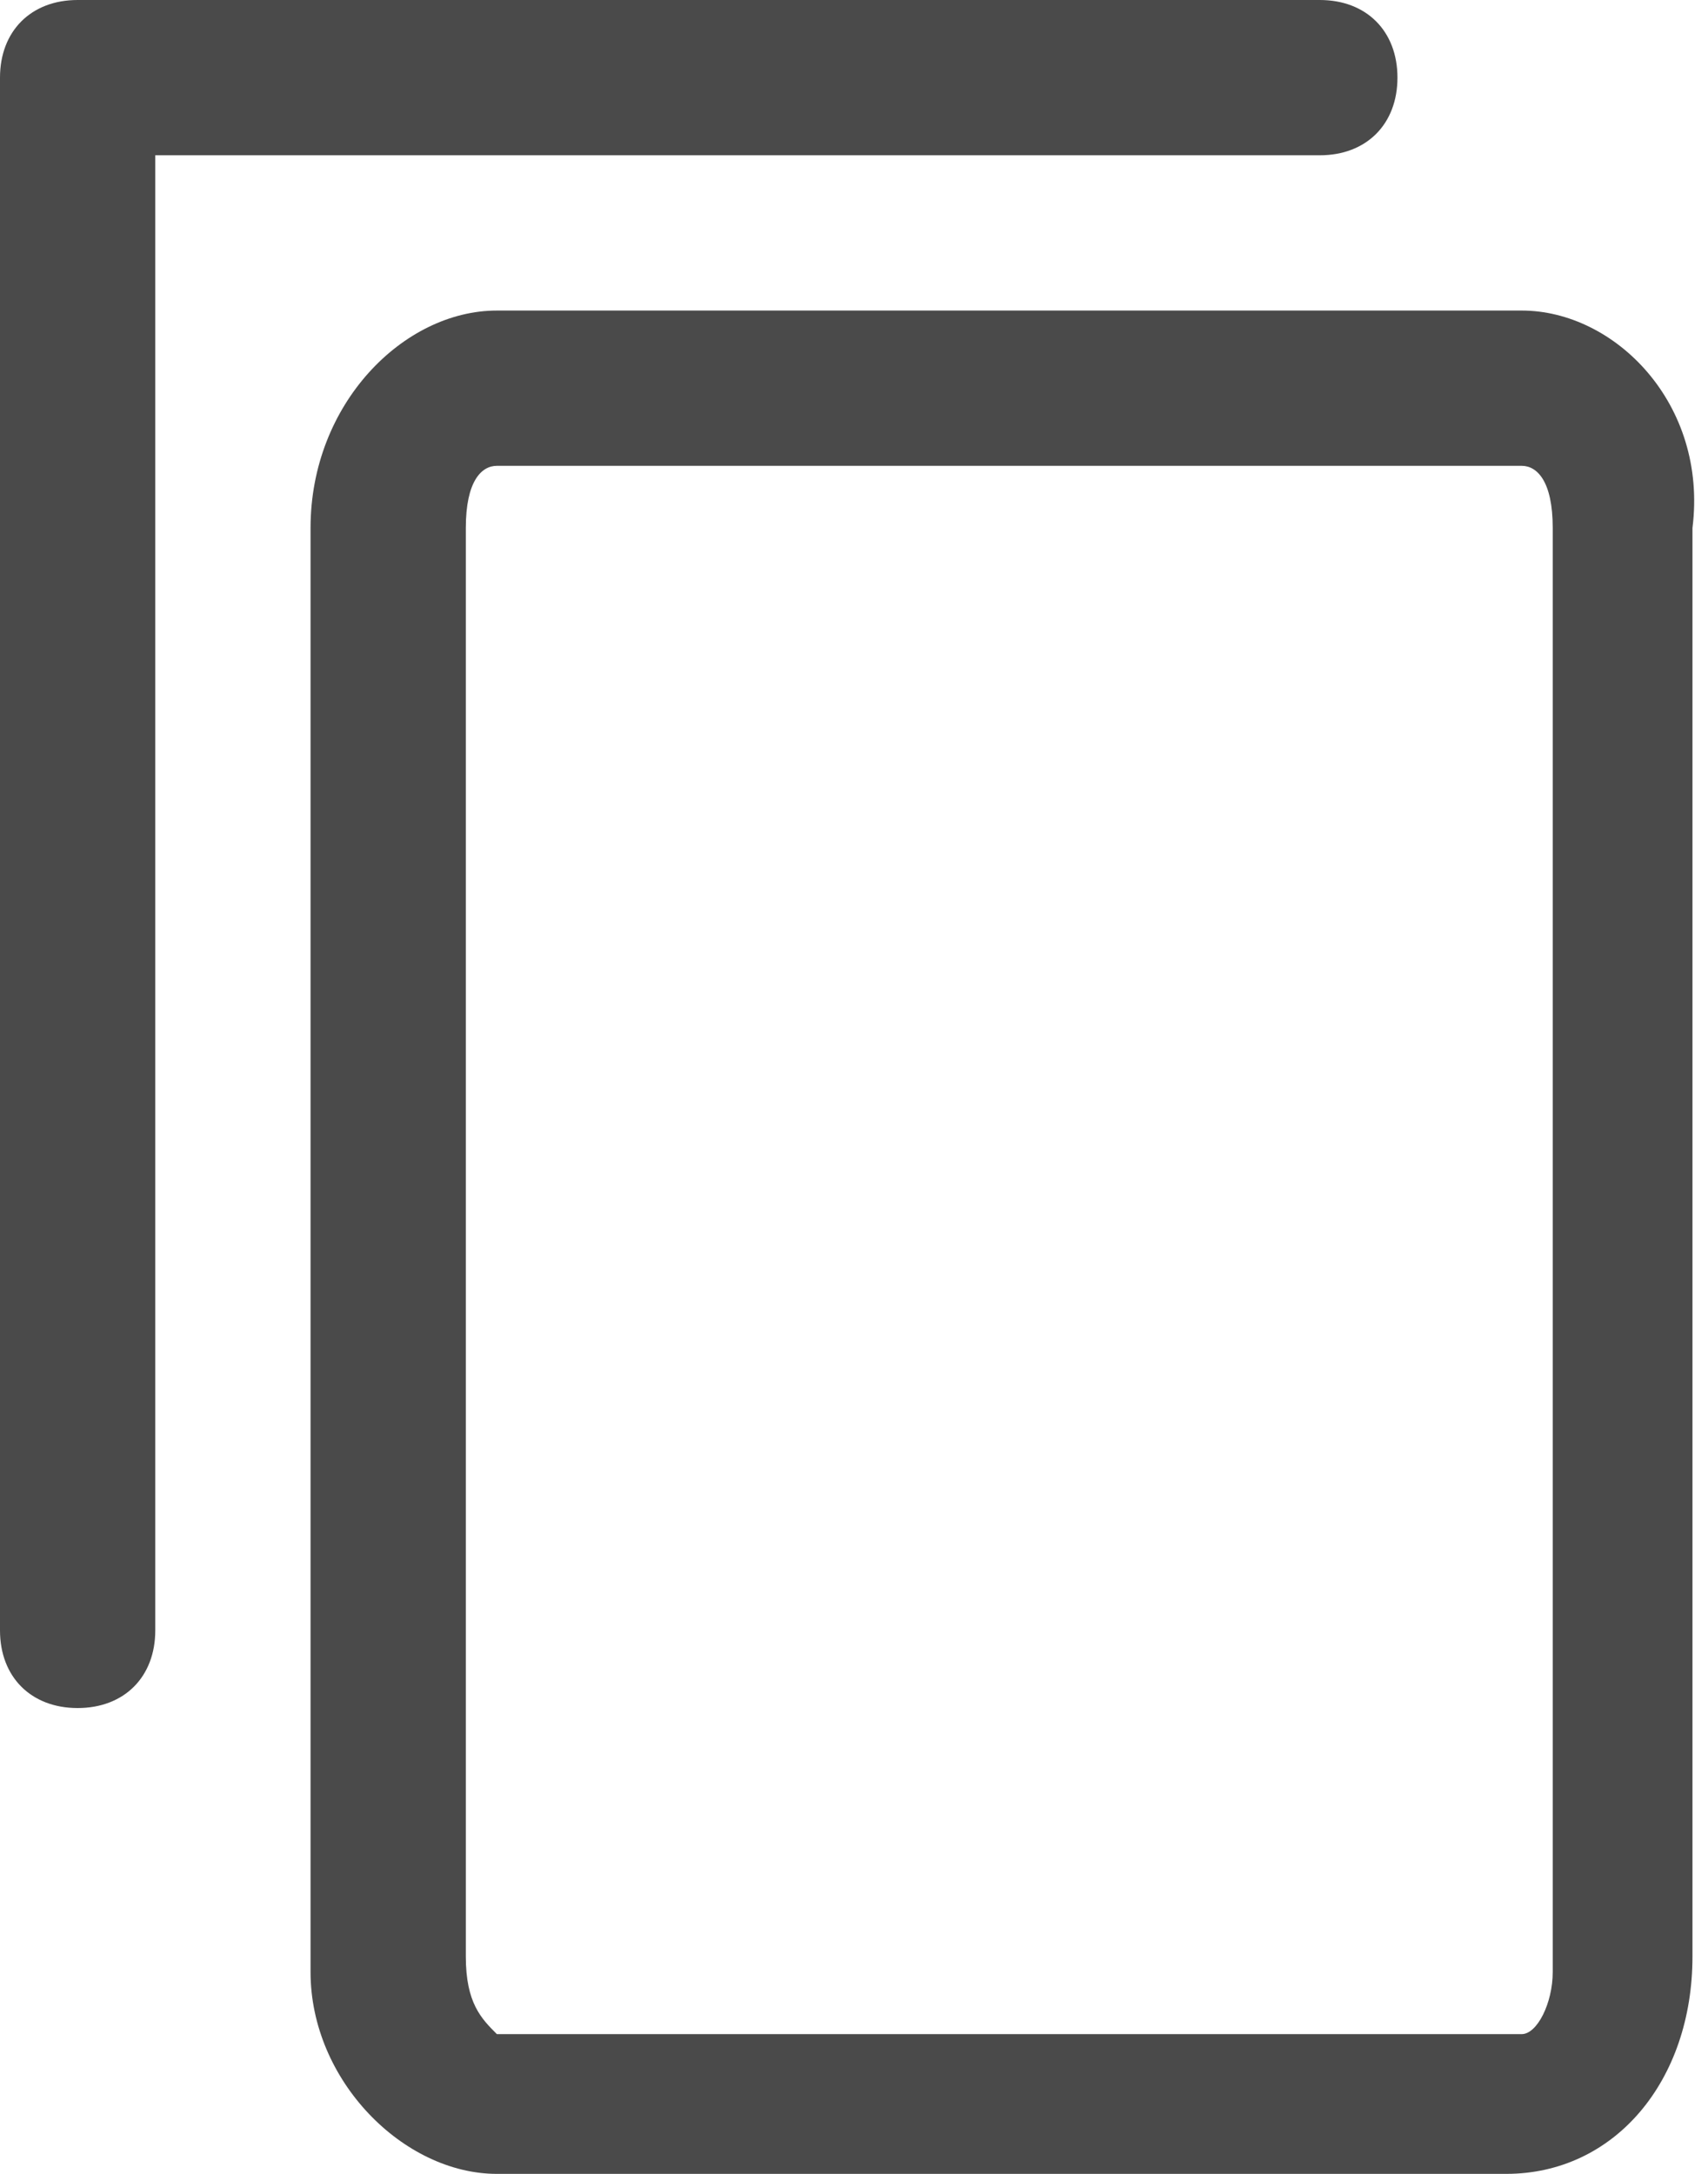 <svg width="11" height="14" xmlns="http://www.w3.org/2000/svg" version="1.1" xml:space="preserve">
 <g>
  <title>Layer 1</title>
  <g>
   <g>
    <path fill="#4A4A4A" d="m9.8,3c0.1,0 0.2,0.1 0.2,0.4l0,9.3c0,0.2 -0.1,0.4 -0.2,0.4l-6.6,0c-0.1,-0.1 -0.2,-0.2 -0.2,-0.5l0,-9.2c0,-0.3 0.1,-0.4 0.2,-0.4l6.6,0m-1.3,-3l-8,0c-0.3,0 -0.5,0.2 -0.5,0.5l0,10c0,0.3 0.2,0.5 0.5,0.5s0.5,-0.2 0.5,-0.5l0,-9.5l7.5,0c0.3,0 0.5,-0.2 0.5,-0.5s-0.2,-0.5 -0.5,-0.5l0,0zm-5.3,2c-0.6,0 -1.2,0.6 -1.2,1.4l0,9.3c0,0.7 0.6,1.3 1.2,1.3l0,0l6.5,0c0.7,0 1.2,-0.6 1.2,-1.4l0,-9.2c0.1,-0.8 -0.5,-1.4 -1.1,-1.4l0,0l-6.6,0l0,0l0,0z" class="st0"/>
   </g>
  </g>
 </g>

</svg>